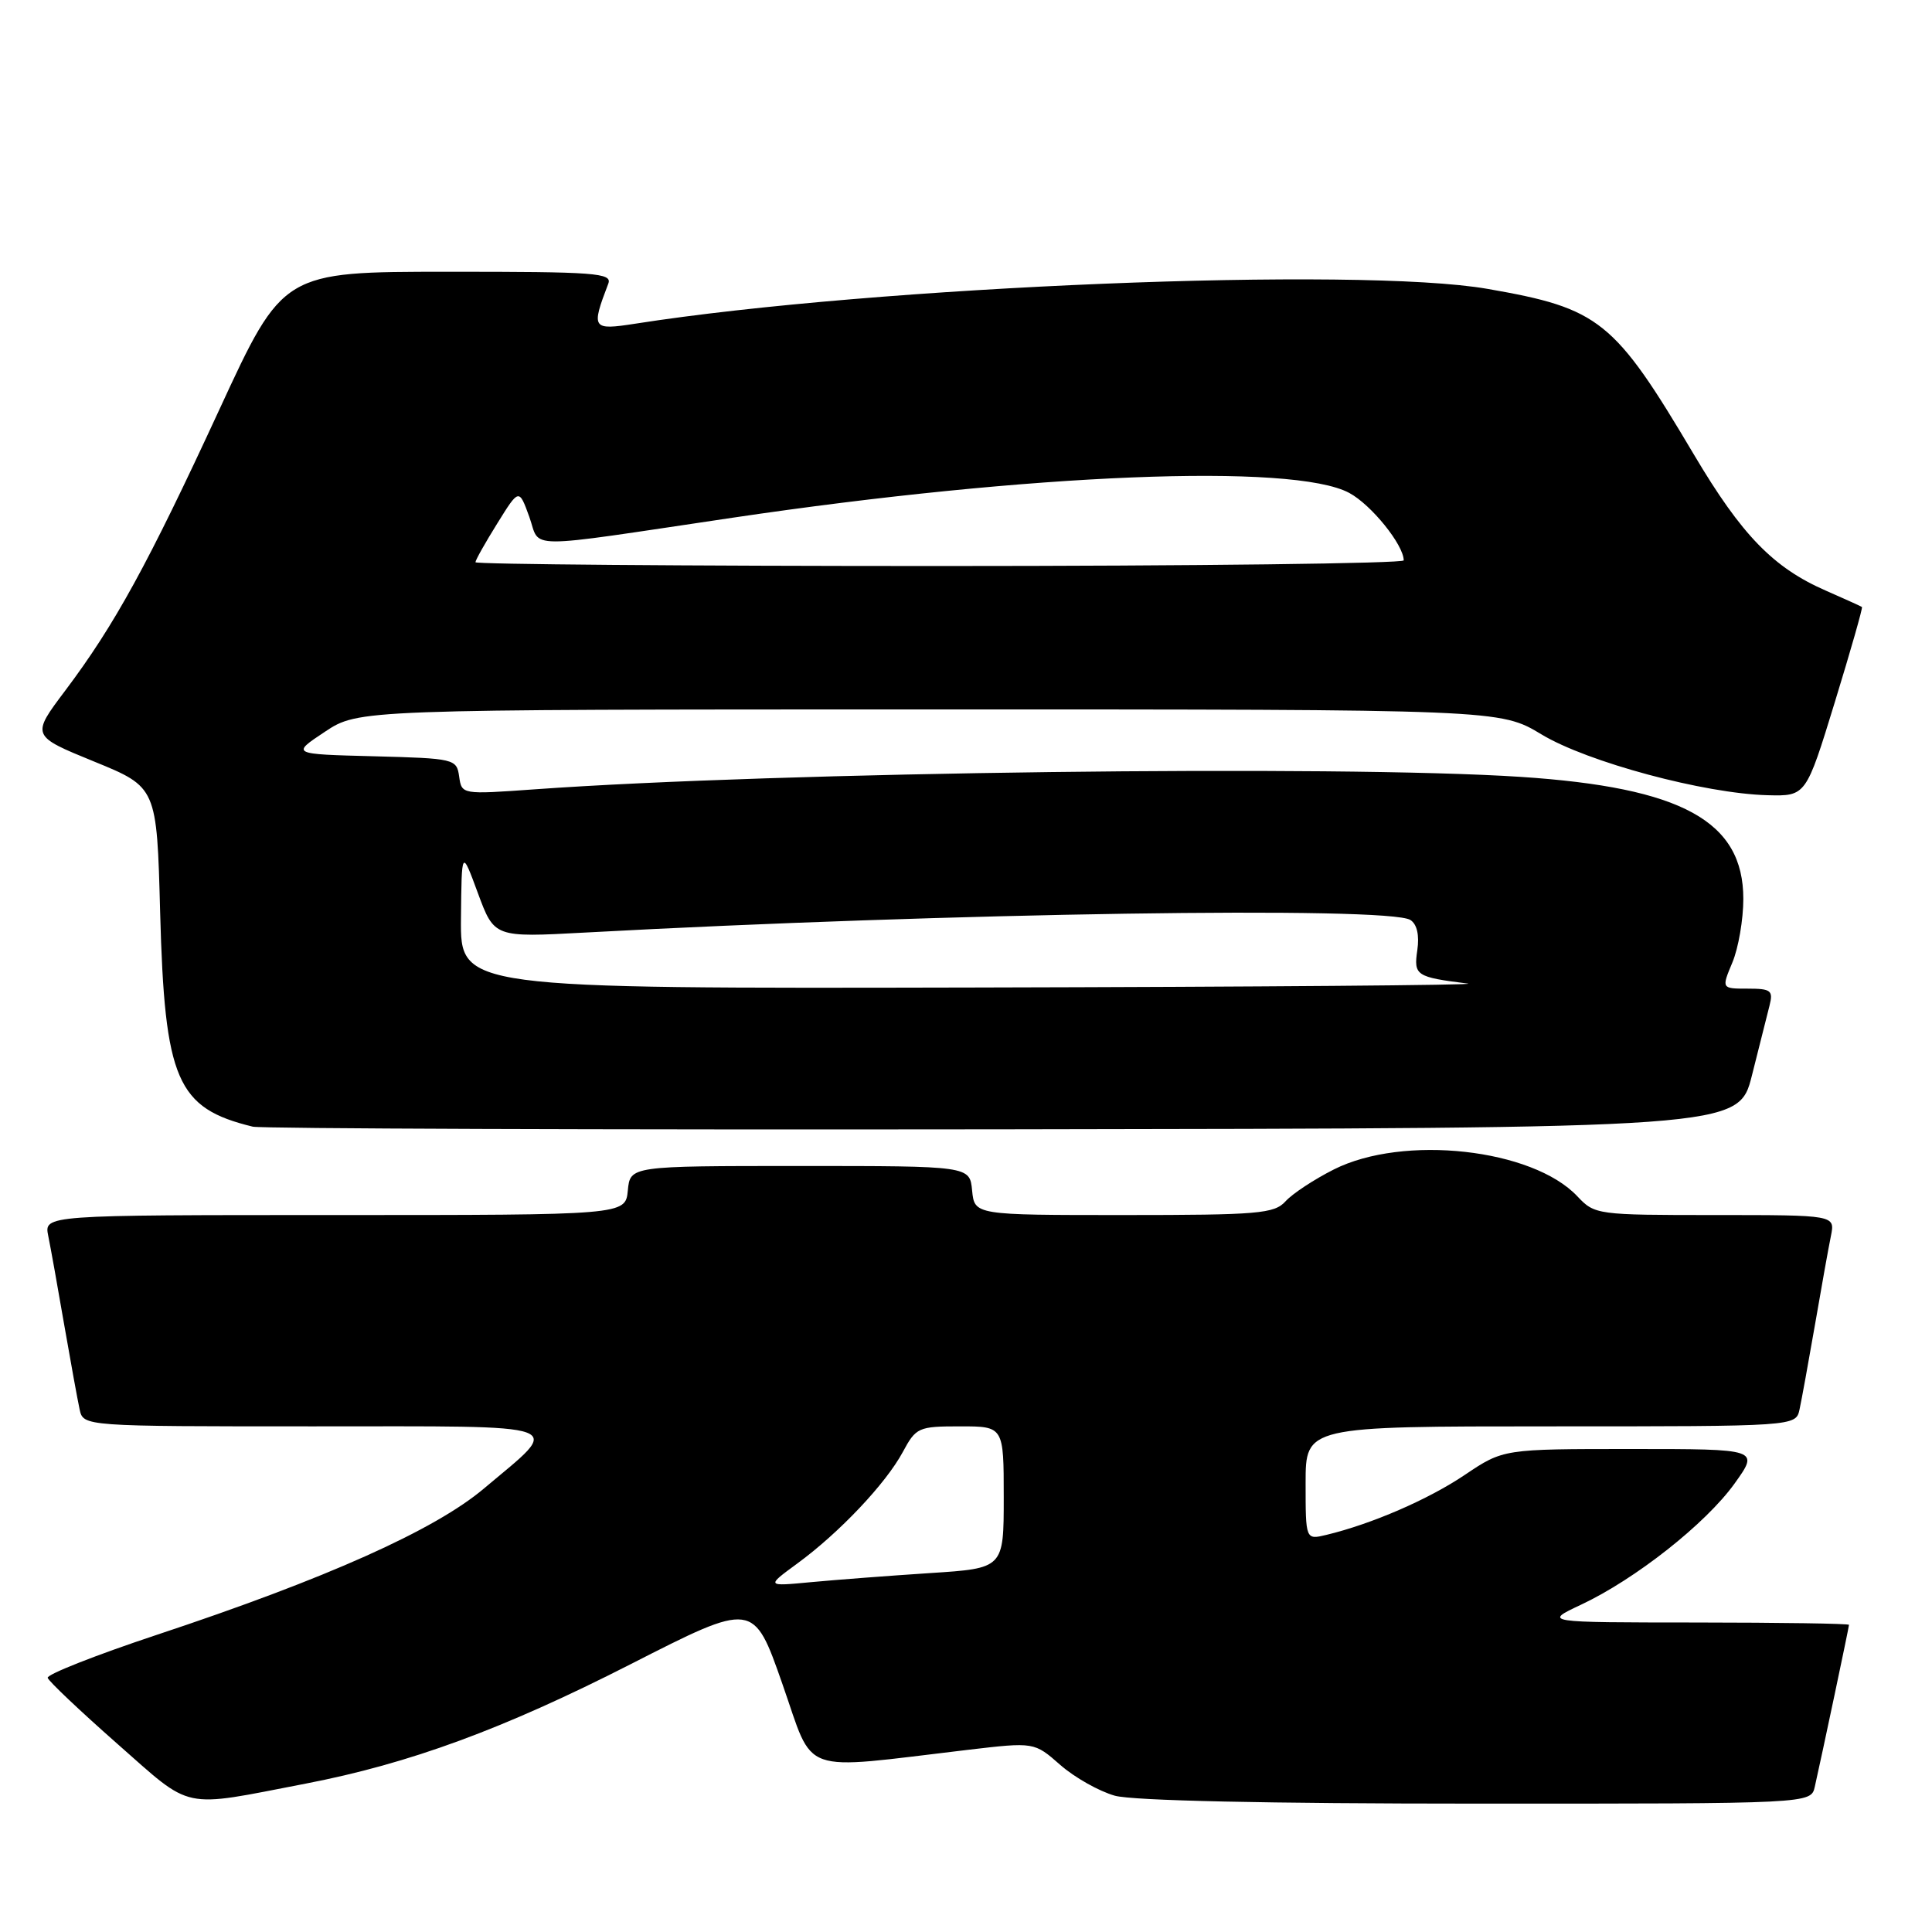 <?xml version="1.0" encoding="UTF-8" standalone="no"?>
<!DOCTYPE svg PUBLIC "-//W3C//DTD SVG 1.1//EN" "http://www.w3.org/Graphics/SVG/1.1/DTD/svg11.dtd" >
<svg xmlns="http://www.w3.org/2000/svg" xmlns:xlink="http://www.w3.org/1999/xlink" version="1.1" viewBox="0 0 256 256">
 <g >
 <path fill="currentColor"
d=" M 40.50 236.34 C 54.24 233.69 66.68 229.12 83.55 220.52 C 99.85 212.21 99.85 212.21 103.67 223.13 C 107.98 235.40 105.55 234.54 128.27 231.86 C 137.04 230.83 137.04 230.83 140.49 233.86 C 142.39 235.53 145.65 237.36 147.72 237.94 C 150.09 238.60 167.95 238.99 195.73 238.99 C 239.96 239.00 239.96 239.00 240.47 236.75 C 241.40 232.65 245.00 215.60 245.00 215.30 C 245.00 215.13 235.89 215.00 224.75 214.99 C 204.50 214.98 204.50 214.98 209.50 212.63 C 216.71 209.24 226.01 201.90 229.83 196.59 C 233.12 192.00 233.12 192.00 216.16 192.00 C 199.20 192.00 199.20 192.00 194.11 195.42 C 189.28 198.68 181.75 201.94 175.75 203.38 C 173.00 204.04 173.00 204.04 173.00 196.52 C 173.00 189.00 173.00 189.00 205.48 189.00 C 237.96 189.00 237.96 189.00 238.45 186.75 C 238.72 185.51 239.64 180.45 240.50 175.50 C 241.35 170.55 242.30 165.26 242.61 163.75 C 243.16 161.00 243.16 161.00 227.25 161.00 C 211.62 161.00 211.31 160.96 209.02 158.53 C 203.08 152.20 185.96 150.31 176.74 154.96 C 174.12 156.28 171.24 158.18 170.34 159.18 C 168.85 160.82 166.76 161.00 148.91 161.00 C 129.13 161.00 129.13 161.00 128.81 157.75 C 128.50 154.50 128.50 154.50 106.00 154.50 C 83.50 154.50 83.50 154.50 83.19 157.75 C 82.87 161.00 82.87 161.00 44.36 161.00 C 5.84 161.00 5.84 161.00 6.39 163.75 C 6.70 165.26 7.65 170.55 8.50 175.50 C 9.36 180.45 10.28 185.51 10.55 186.75 C 11.04 189.00 11.04 189.00 41.53 189.00 C 76.21 189.00 74.60 188.41 64.12 197.24 C 57.59 202.75 43.23 209.18 20.76 216.63 C 12.69 219.31 6.20 221.87 6.32 222.32 C 6.44 222.77 10.59 226.69 15.52 231.04 C 25.65 239.95 23.81 239.56 40.50 236.34 Z  M 232.14 142.50 C 233.11 138.65 234.16 134.49 234.47 133.25 C 234.98 131.24 234.67 131.00 231.57 131.00 C 228.10 131.00 228.10 131.00 229.55 127.53 C 230.35 125.62 231.00 121.83 231.00 119.11 C 231.00 108.80 222.88 104.35 201.50 102.94 C 177.30 101.35 103.05 102.28 70.84 104.59 C 61.18 105.28 61.18 105.28 60.84 102.89 C 60.51 100.56 60.24 100.49 49.54 100.21 C 38.58 99.93 38.58 99.93 43.04 96.97 C 47.50 94.01 47.50 94.01 123.13 94.00 C 198.76 94.00 198.76 94.00 204.27 97.32 C 210.36 100.99 225.84 105.15 234.21 105.37 C 239.30 105.50 239.30 105.50 243.12 93.05 C 245.22 86.21 246.84 80.53 246.72 80.43 C 246.60 80.34 244.45 79.37 241.95 78.27 C 234.98 75.23 230.79 70.92 224.47 60.26 C 213.88 42.40 211.98 40.87 197.12 38.28 C 180.01 35.30 115.98 37.91 84.18 42.89 C 78.44 43.78 78.31 43.58 80.60 37.59 C 81.15 36.17 78.94 36.00 59.36 36.01 C 37.50 36.01 37.50 36.01 29.07 54.26 C 19.59 74.78 15.20 82.79 8.65 91.50 C 4.13 97.50 4.13 97.50 12.45 100.90 C 20.78 104.30 20.78 104.30 21.22 120.90 C 21.82 143.15 23.41 146.84 33.50 149.29 C 34.60 149.55 79.35 149.71 132.94 149.64 C 230.37 149.50 230.37 149.50 232.14 142.50 Z  M 105.65 207.17 C 111.21 203.10 117.36 196.60 119.62 192.41 C 121.38 189.14 121.68 189.00 127.23 189.00 C 133.00 189.00 133.00 189.00 133.00 198.41 C 133.00 207.81 133.00 207.81 123.25 208.44 C 117.89 208.79 110.80 209.33 107.50 209.64 C 101.50 210.21 101.50 210.21 105.65 207.17 Z  M 61.08 121.75 C 61.17 112.50 61.17 112.50 63.33 118.36 C 65.50 124.22 65.50 124.22 77.50 123.57 C 125.58 120.96 183.98 120.07 186.88 121.90 C 187.76 122.46 188.09 123.91 187.80 125.91 C 187.31 129.26 187.63 129.47 194.50 130.33 C 196.15 130.53 166.79 130.77 129.25 130.85 C 61.00 131.00 61.00 131.00 61.08 121.75 Z  M 63.00 74.50 C 63.00 74.22 64.30 71.91 65.89 69.36 C 68.77 64.72 68.77 64.72 70.13 68.47 C 71.70 72.81 68.75 72.80 97.01 68.61 C 136.62 62.73 171.42 61.33 178.79 65.32 C 181.71 66.89 185.99 72.20 186.00 74.25 C 186.00 74.66 158.32 75.00 124.50 75.00 C 90.67 75.00 63.00 74.77 63.00 74.50 Z "/>
</g>
</svg>
